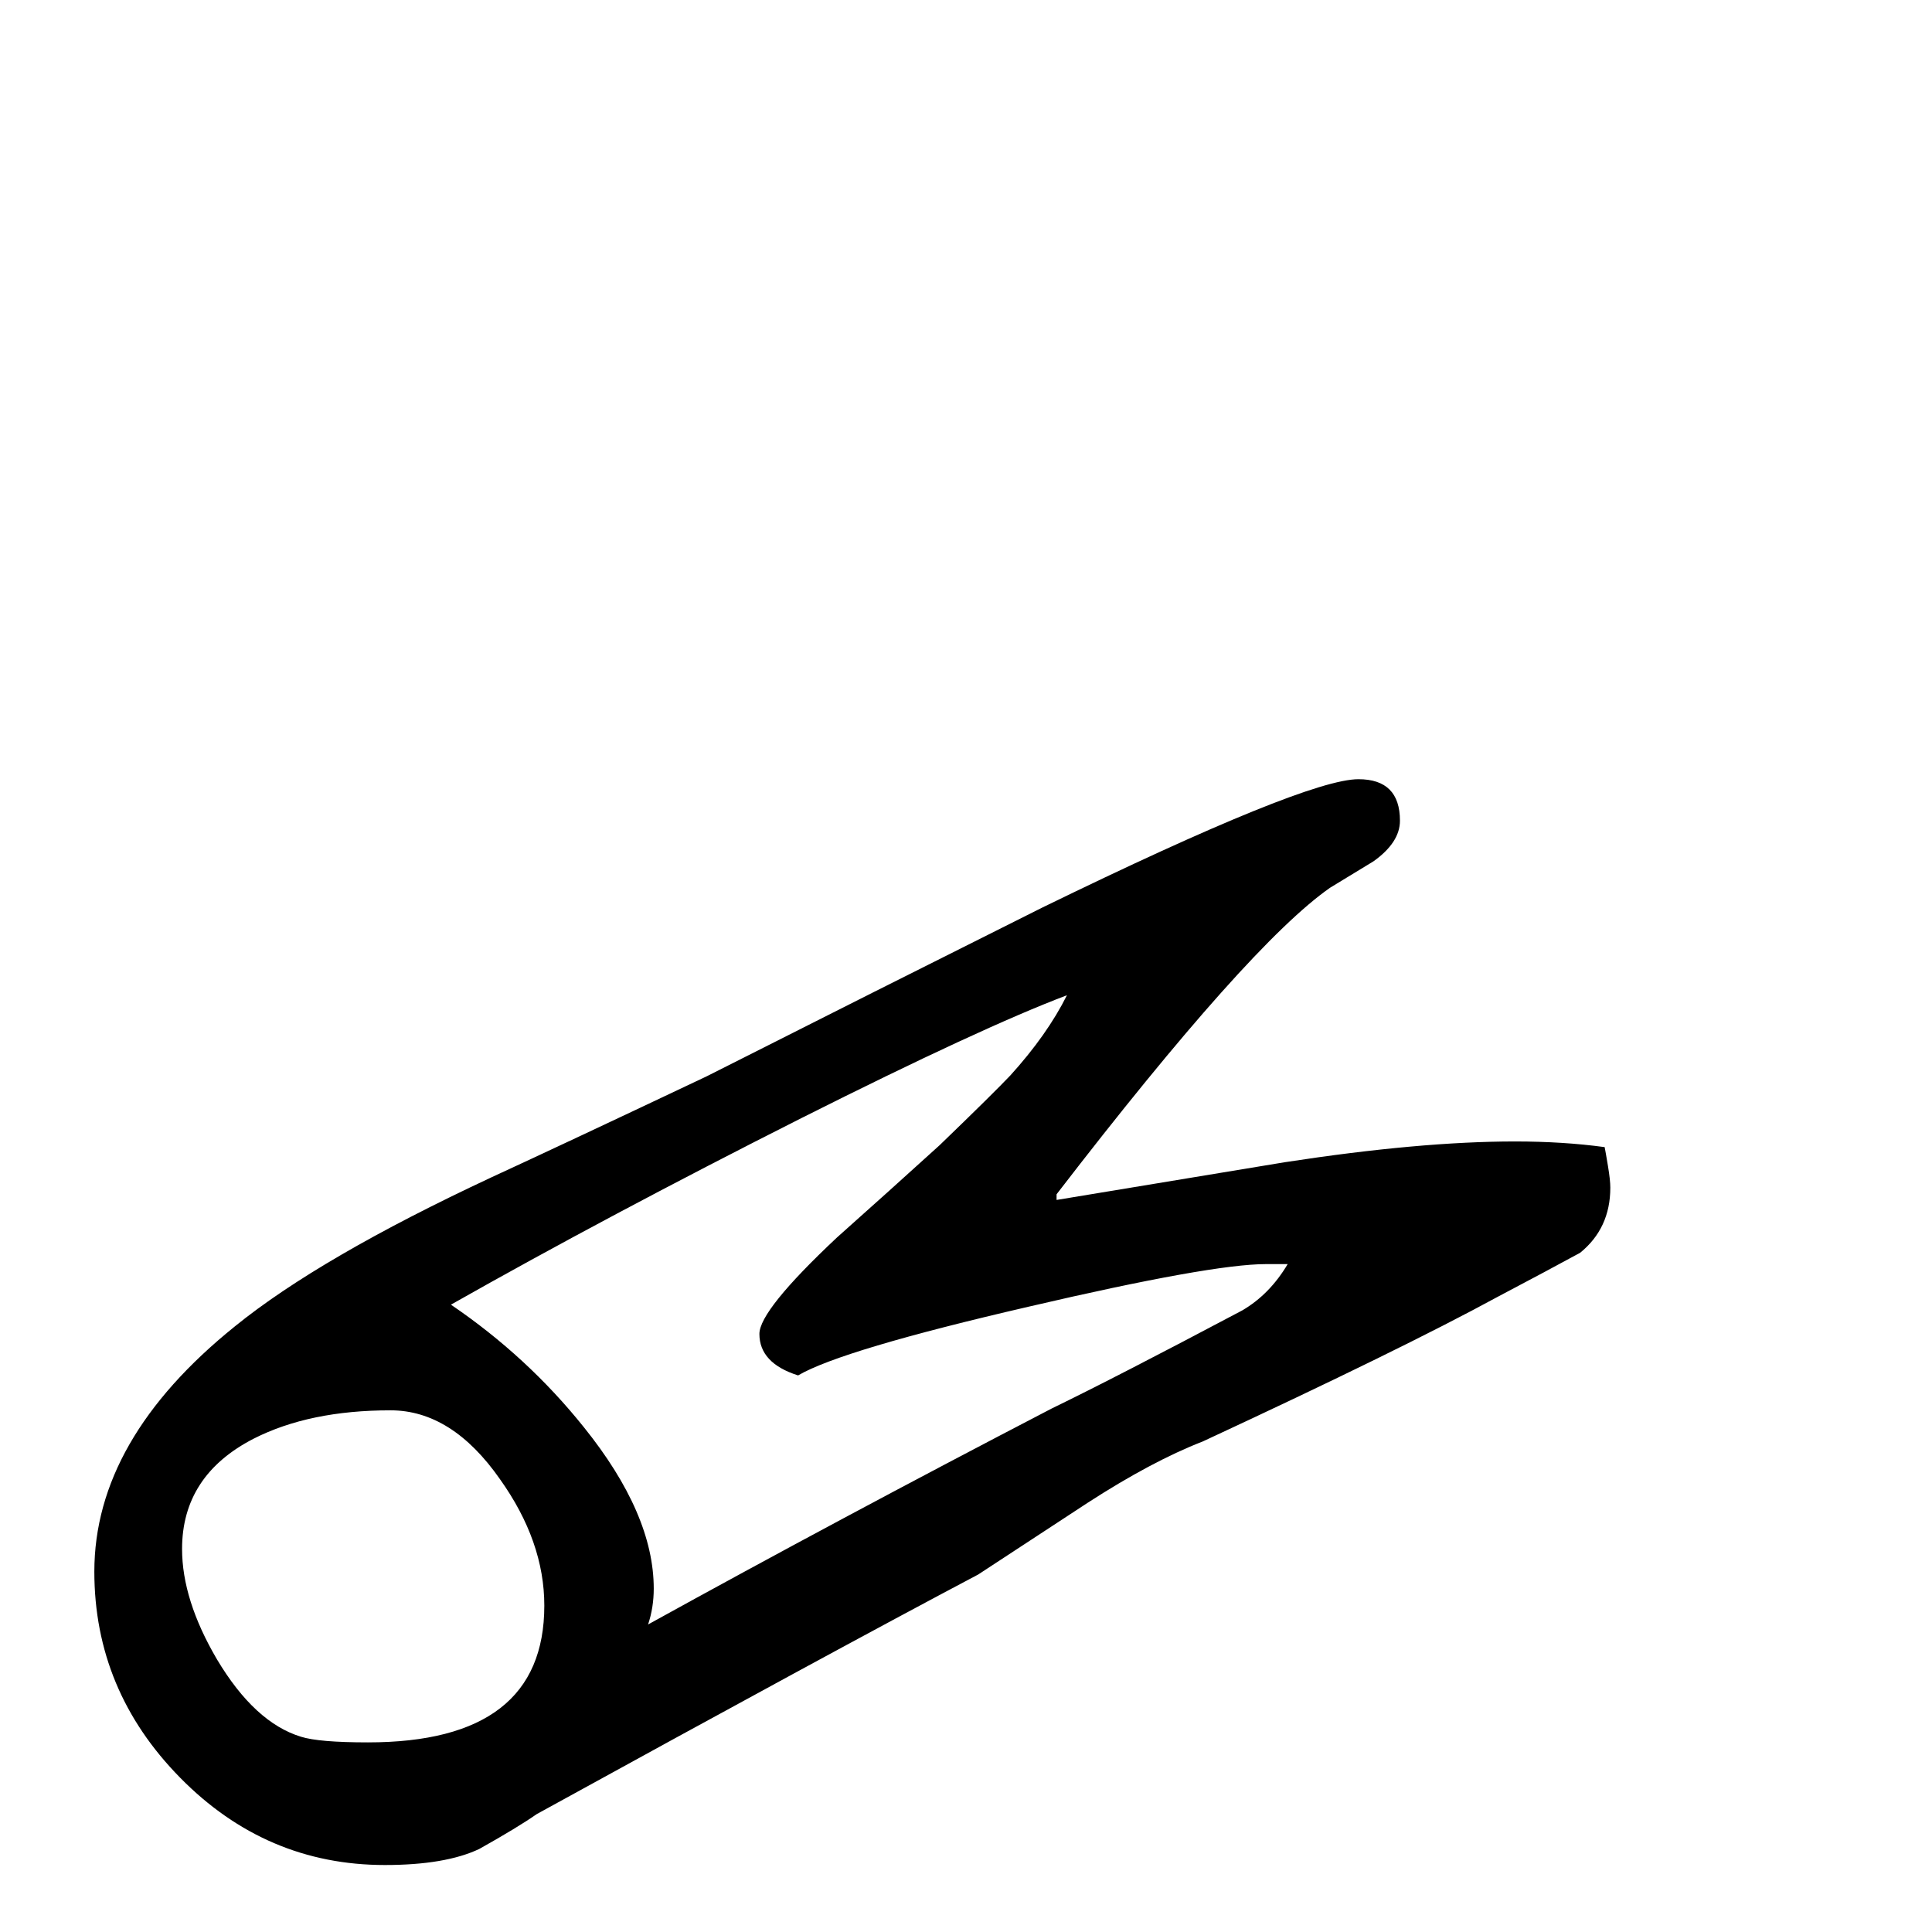 <?xml version="1.0" standalone="no"?>
<!DOCTYPE svg PUBLIC "-//W3C//DTD SVG 1.1//EN" "http://www.w3.org/Graphics/SVG/1.1/DTD/svg11.dtd" >
<svg viewBox="0 -442 2048 2048">
  <g transform="matrix(1 0 0 -1 0 1606)">
   <path fill="currentColor"
d="M1707 789q0 -43 -32 -69q-33 -18 -88 -47q-101 -55 -312 -153q-54 -21 -122 -65l-116 -76q-157 -83 -468 -254q-20 -14 -61 -37q-36 -17 -100 -17q-126 0 -217 92.5t-91 218.5q0 140 149 260q90 73 272 158q76 35 228 107q178 90 356 179q279 136 335 136q44 0 44 -44
q0 -23 -28 -43l-46 -28q-86 -60 -290 -325v-6l242 40q143 22 244 22q51 0 95 -6q1 -5 3.5 -20t2.5 -23zM1365 708h-23q-58 0 -251 -45q-199 -46 -245 -73q-41 13 -41 44q0 25 82 102q55 49 109 98q57 55 75 74q39 43 60 85q-90 -34 -281 -130q-206 -104 -372 -198
q81 -55 141 -130q74 -92 74 -171q0 -20 -6 -38q201 111 428 229q68 33 202 104q29 17 48 49zM577 346q0 68 -47 134q-51 73 -116 73q-86 0 -145 -30q-76 -39 -76 -117q0 -54 37 -117q40 -67 89 -82q19 -6 71 -6q187 0 187 145z" />
  </g>

</svg>
